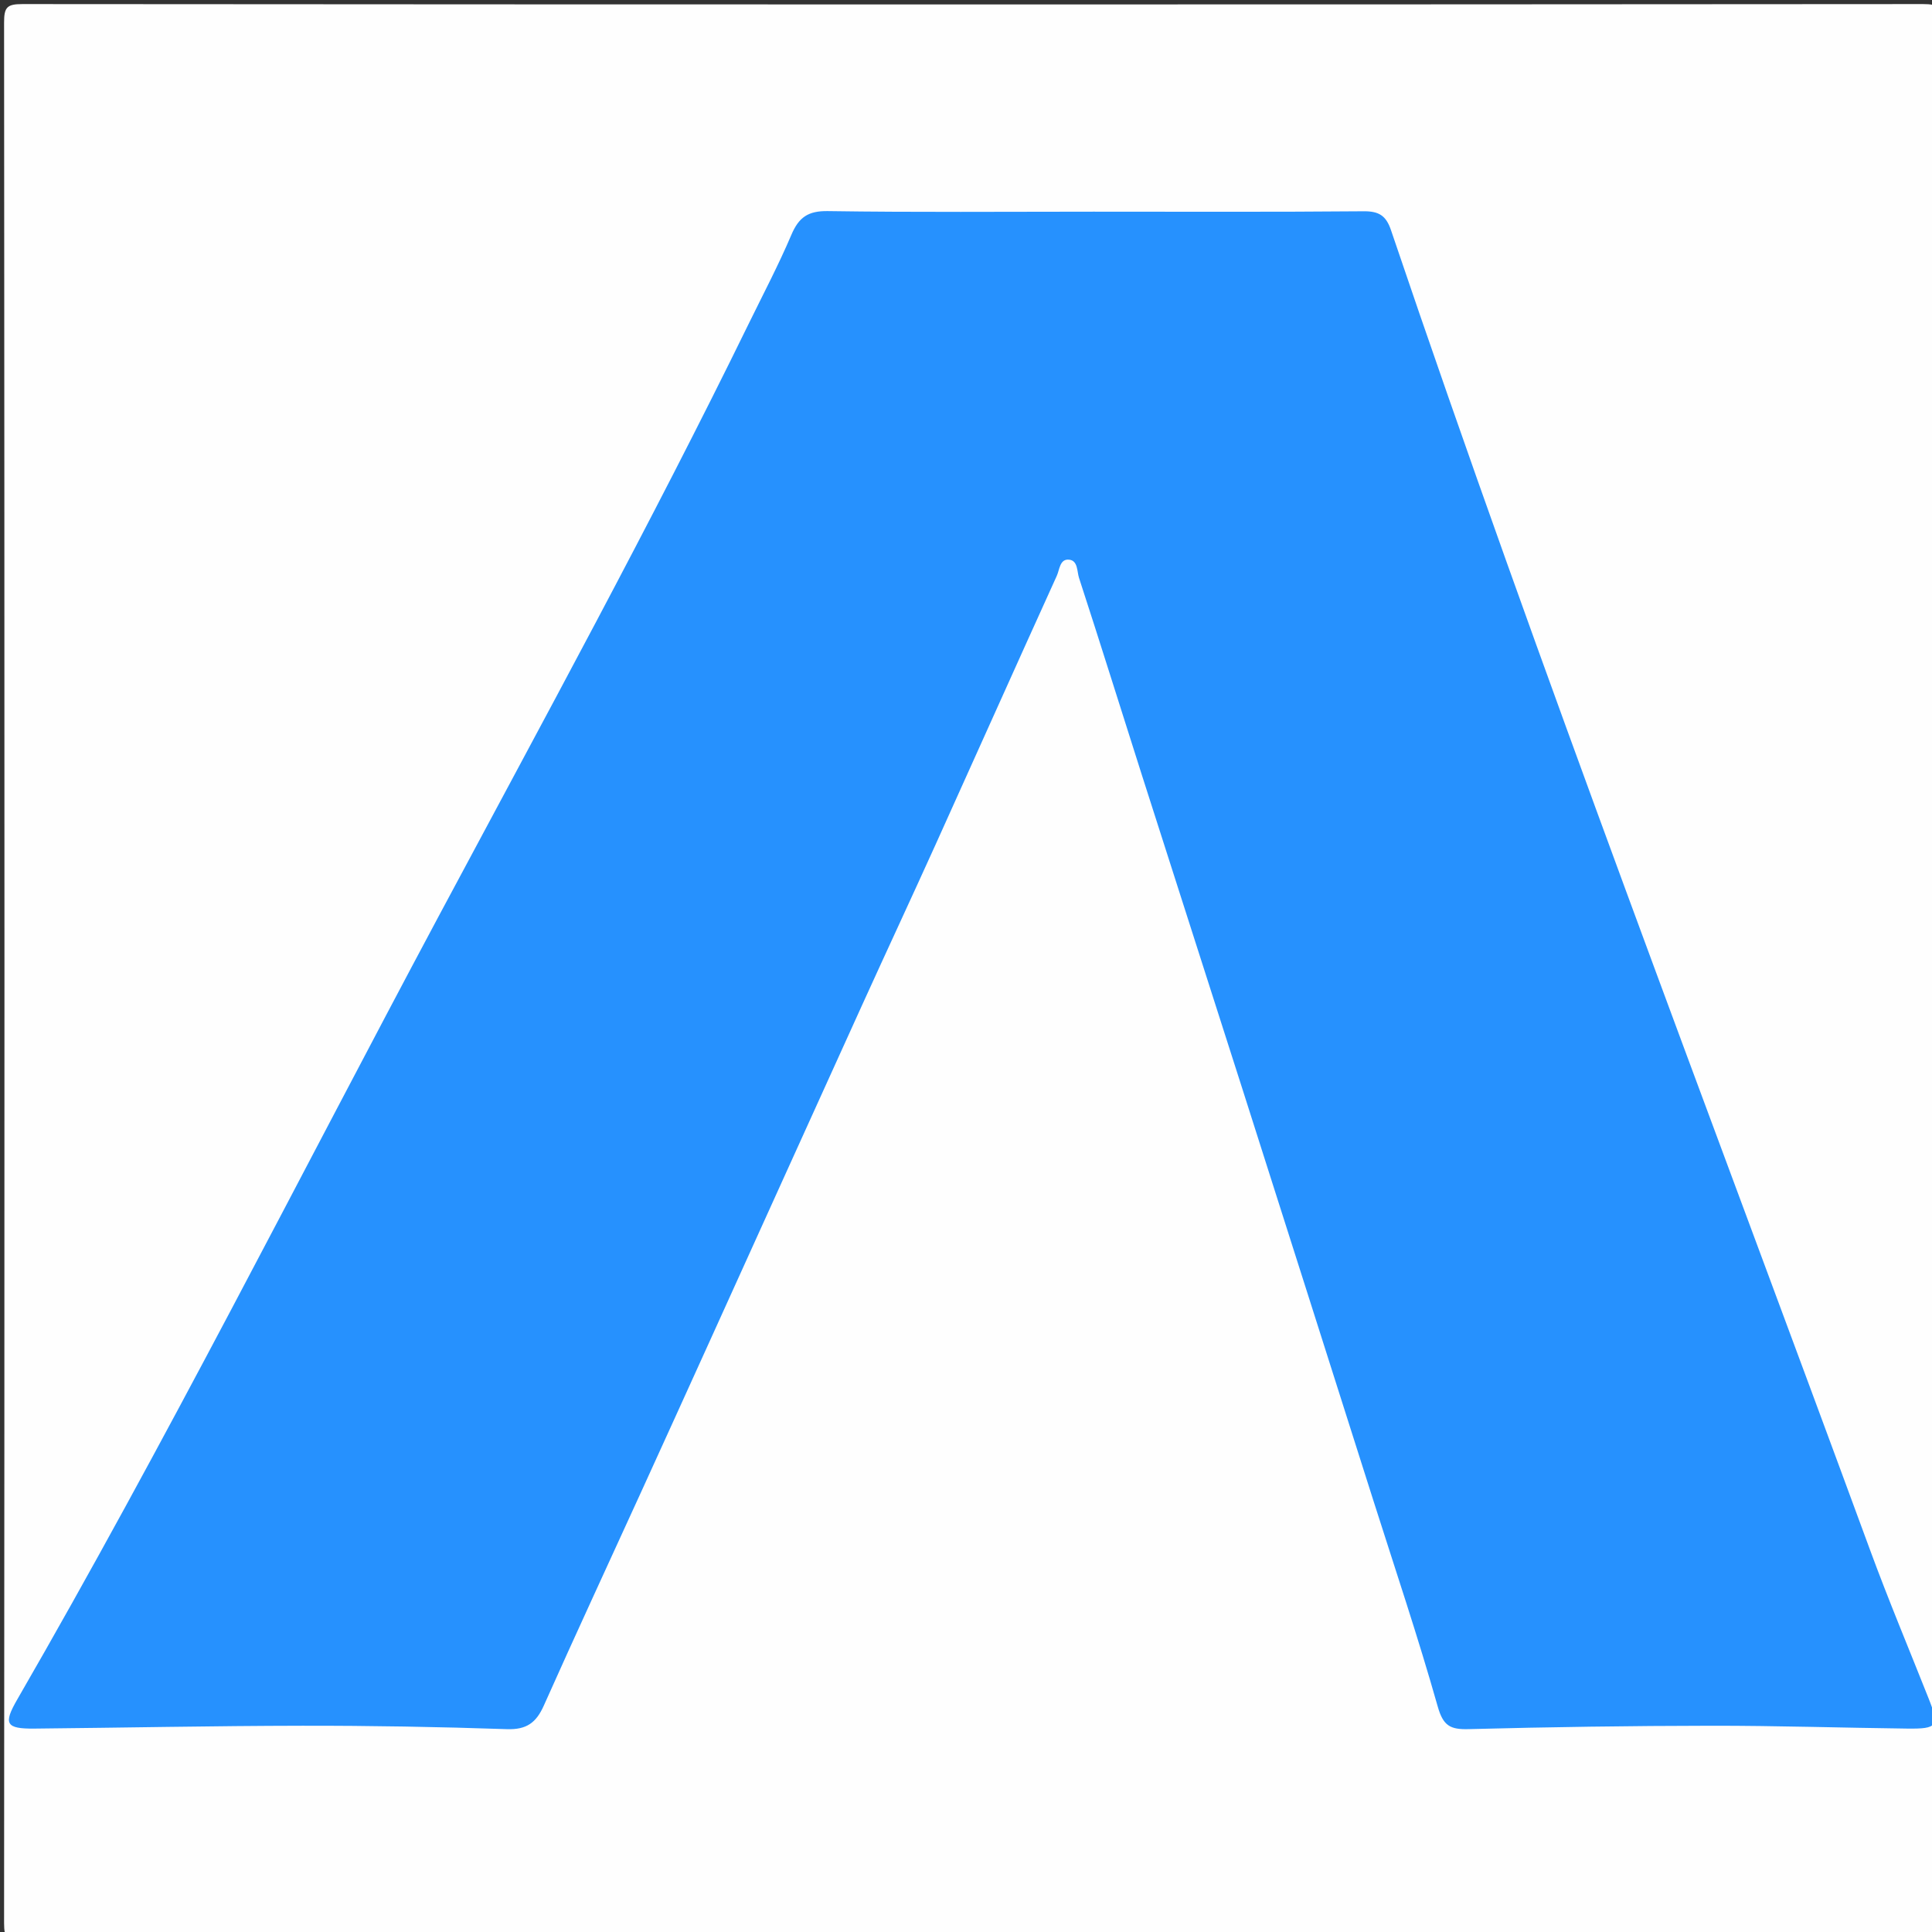 <?xml version="1.0" encoding="utf-8"?>
<!-- Generator: Adobe Illustrator 16.0.3, SVG Export Plug-In . SVG Version: 6.00 Build 0)  -->
<!DOCTYPE svg PUBLIC "-//W3C//DTD SVG 1.1//EN" "http://www.w3.org/Graphics/SVG/1.1/DTD/svg11.dtd">
<svg version="1.1" id="Layer_1" xmlns="http://www.w3.org/2000/svg" xmlns:xlink="http://www.w3.org/1999/xlink" x="0px" y="0px"
	 width="156.811px" height="156.811px" viewBox="0 0 156.811 156.811" enable-background="new 0 0 156.811 156.811"
	 xml:space="preserve">
<rect x="0" y="0" width="156.811" height="156.811" fill="#333333" stroke="none"/>
<g>
	<g>
		<path fill-rule="evenodd" clip-rule="evenodd" fill="#FEFEFE" d="M78.953,157.542c-25.708,0-51.417-0.013-77.125,0.035
			c-1.251,0.002-1.498-0.246-1.497-1.498c0.041-51.417,0.041-102.834,0-154.251C0.33,0.576,0.576,0.33,1.828,0.331
			c51.417,0.04,102.834,0.04,154.251,0c1.252-0.001,1.498,0.245,1.497,1.497c-0.04,51.417-0.04,102.834,0,154.251
			c0.001,1.252-0.245,1.5-1.497,1.498C130.371,157.529,104.662,157.542,78.953,157.542z"/>
		<path fill-rule="evenodd" clip-rule="evenodd" fill="#2691FE" d="M88.747,17.18c7.308,0,14.615,0.033,21.923-0.032
			c1.24-0.011,1.827,0.34,2.229,1.529c12.185,35.992,25.777,71.473,38.886,107.13c1.489,4.051,3.161,8.035,4.752,12.049
			c0.887,2.236,0.74,2.476-1.733,2.445c-5.295-0.064-10.59-0.237-15.885-0.231c-6.573,0.008-13.147,0.103-19.719,0.275
			c-1.494,0.04-2.063-0.266-2.508-1.839c-1.588-5.613-3.452-11.149-5.221-16.712c-3.554-11.181-7.106-22.362-10.673-33.539
			c-2.696-8.453-5.42-16.898-8.118-25.351c-1.703-5.333-3.365-10.679-5.102-16.001c-0.169-0.519-0.078-1.415-0.818-1.479
			c-0.743-0.065-0.76,0.815-0.982,1.305c-3.308,7.283-6.57,14.586-9.866,21.875c-1.952,4.314-3.954,8.605-5.913,12.917
			c-4.149,9.132-8.283,18.271-12.427,27.407c-1.825,4.023-3.652,8.047-5.487,12.066c-2.653,5.813-5.344,11.61-7.948,17.445
			c-0.617,1.384-1.397,1.962-2.988,1.908c-5.535-0.188-11.075-0.285-16.613-0.277c-7.244,0.01-14.487,0.162-21.731,0.232
			c-2.333,0.023-2.554-0.375-1.401-2.37c12.023-20.811,22.828-42.277,34.147-63.465c8.541-15.985,17.243-31.887,25.209-48.173
			c1.175-2.402,2.426-4.774,3.471-7.232c0.602-1.417,1.348-1.952,2.958-1.928C74.375,17.241,81.562,17.18,88.747,17.18z"/>
	</g>
</g>
</svg>
